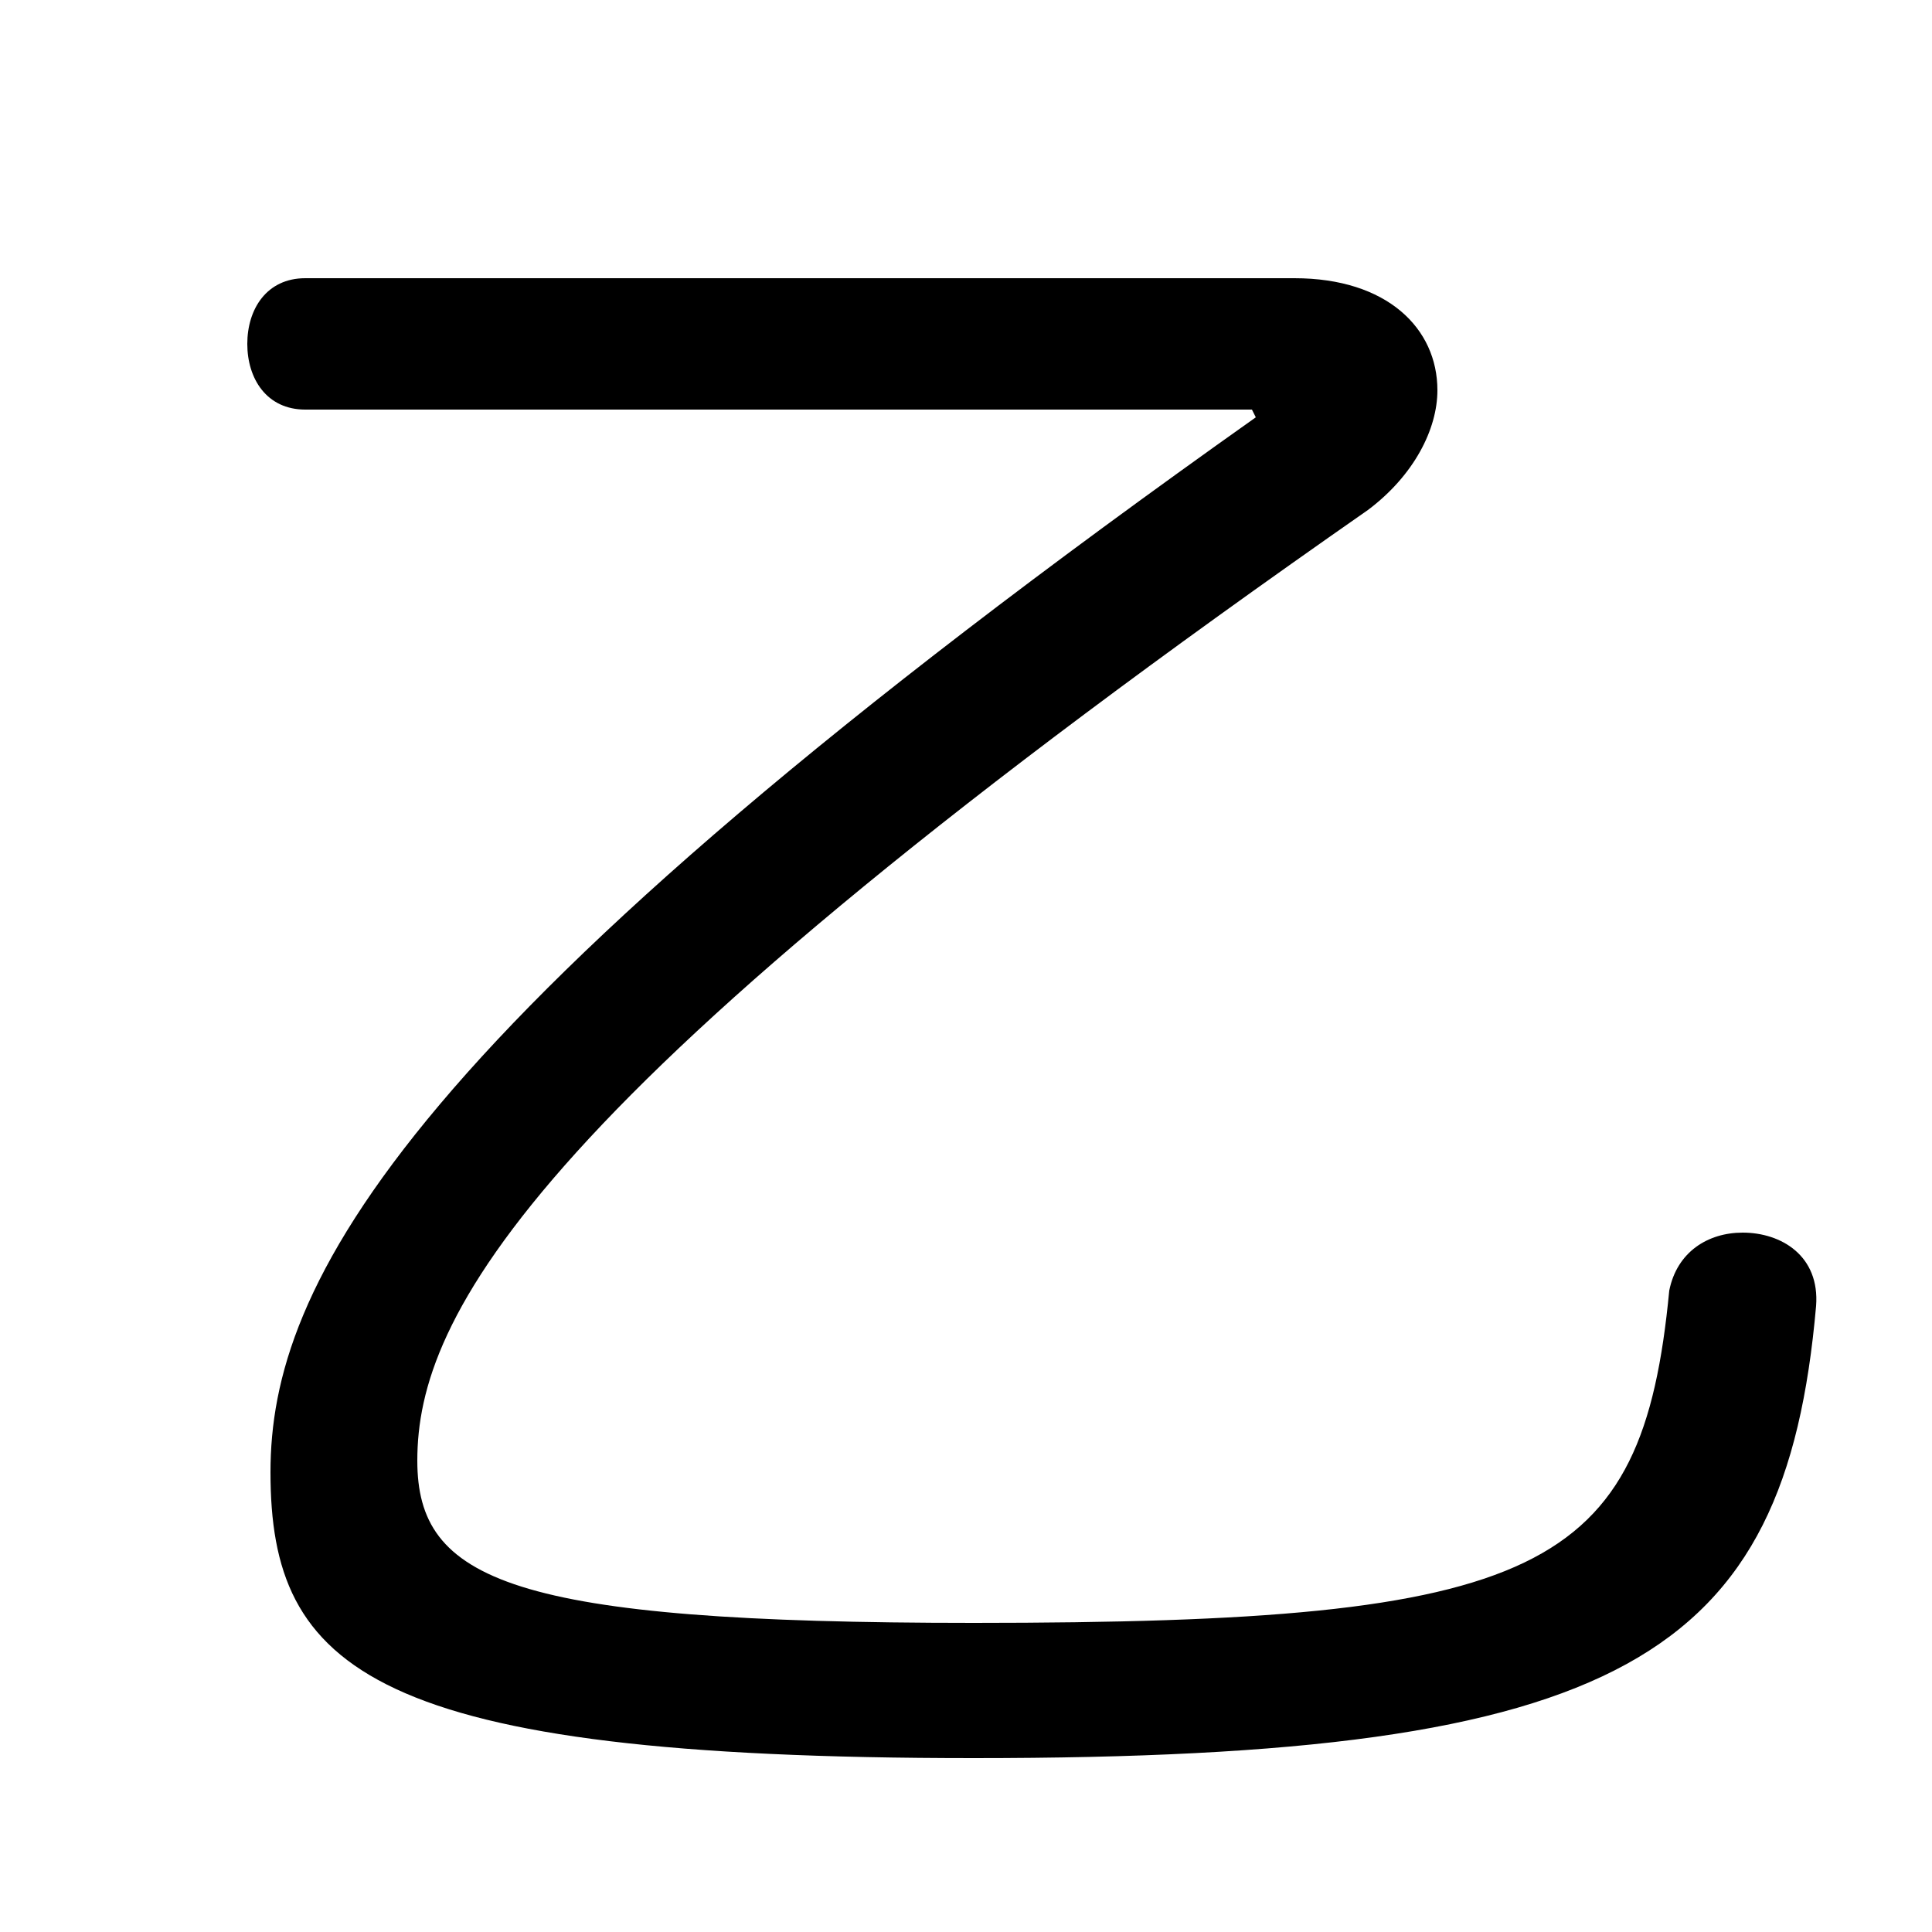 <svg xmlns="http://www.w3.org/2000/svg" viewBox="0 -44.0 50.0 50.0">
    <rect x="0" y="-44.0" width="50.0" height="50.0" fill="#808080" stroke="none"/>
    <g transform="scale(1, -1)">
        <!-- ボディの枠 -->
        <rect x="0" y="-6.0" width="50.0" height="50.0"
            stroke="white" fill="white"/>
        <!-- グリフ座標系の原点 -->
        <circle cx="0" cy="0" r="5" fill="white"/>
        <!-- グリフのアウトライン -->
        <g style="fill:black;stroke:#000000;stroke-width:0;stroke-linecap:round;stroke-linejoin:round;">
        <path d="M 7.9 36.8 C 6.9 36.8 6.4 36.0 6.4 35.1 C 6.4 34.2 6.9 33.4 7.9 33.4 L 32.4 33.4 L 32.5 33.2 C 10.2 17.4 7.0 10.7 7.0 5.9 C 7.0 0.8 9.6 -1.5 25.2 -1.5 C 42.0 -1.5 46.2 1.1 47.0 10.2 C 47.1 11.5 46.1 12.1 45.1 12.1 C 44.2 12.1 43.4 11.6 43.2 10.6 C 42.5 3.3 39.9 2.0 25.2 2.0 C 13.2 2.0 10.8 3.1 10.8 6.2 C 10.8 9.9 13.6 15.6 35.4 30.8 C 36.6 31.7 37.2 32.9 37.2 33.9 C 37.2 35.5 35.9 36.8 33.5 36.8 Z"/>
    </g>
    </g>
</svg>
